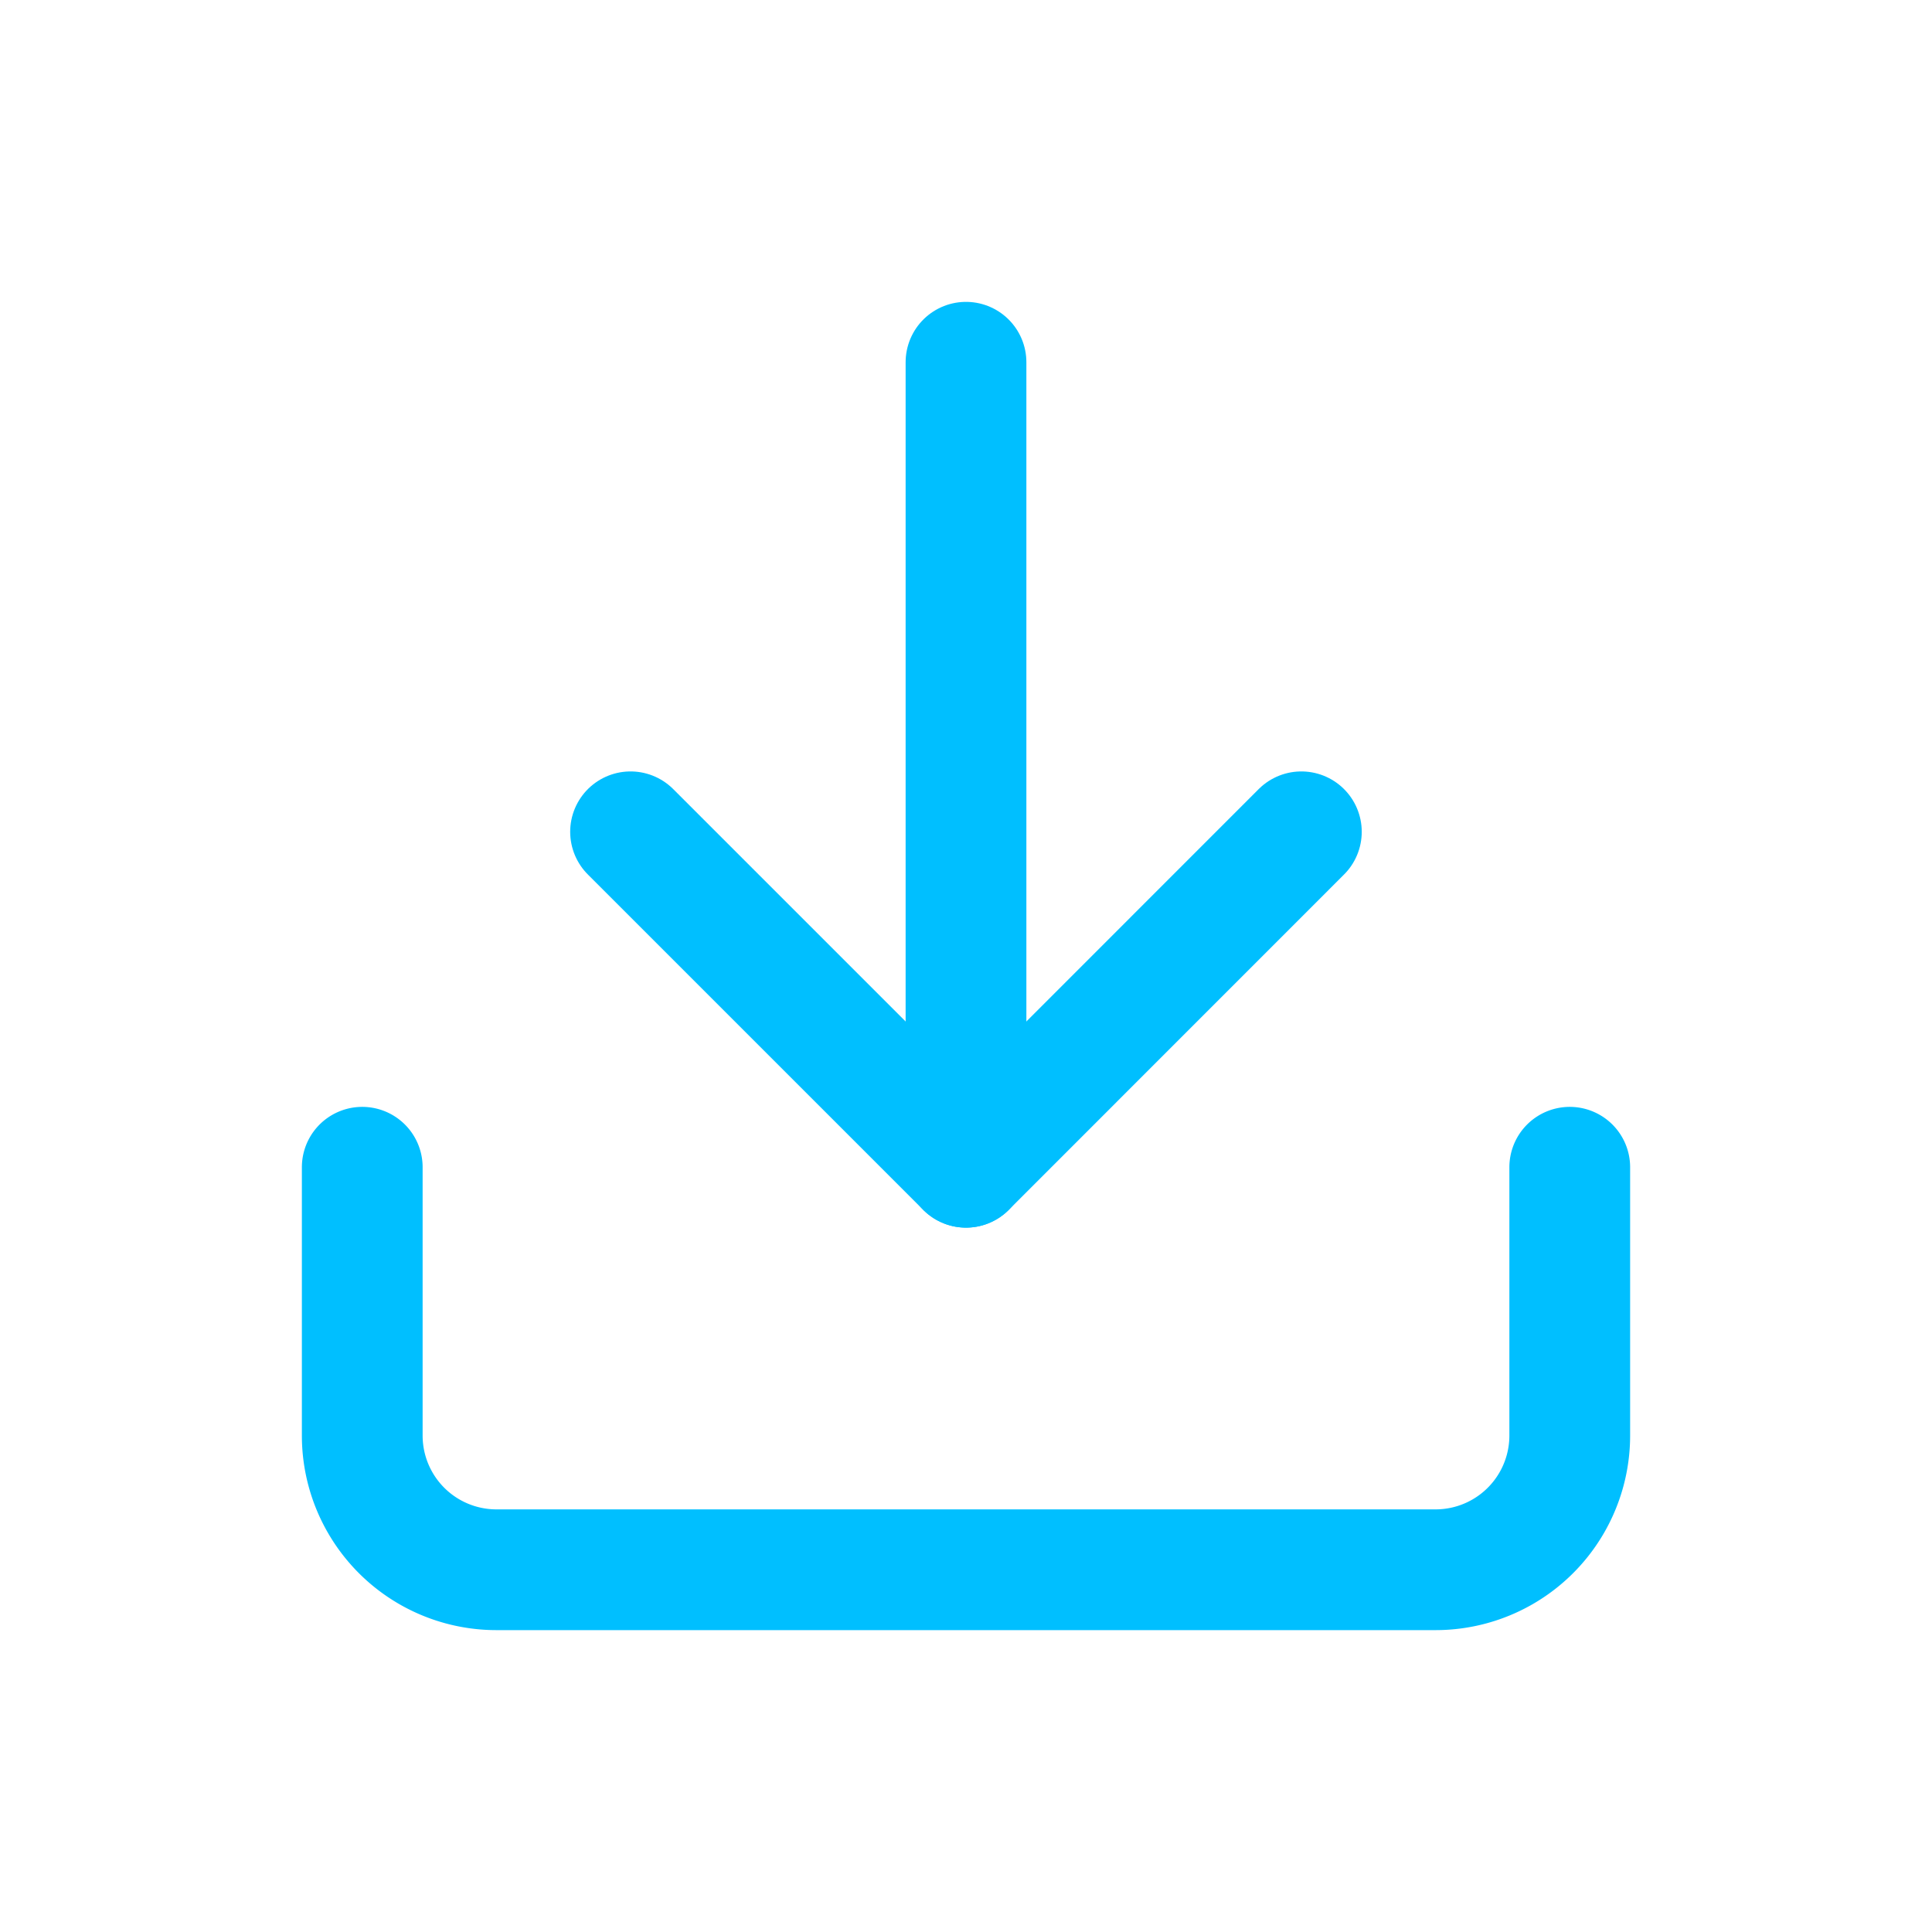 <svg xmlns="http://www.w3.org/2000/svg" width="24" height="24" viewBox="0 0 24 24">
    <defs>
        <style>
            .cls-1{fill:none;stroke:#00bfff;stroke-linecap:round;stroke-linejoin:round;stroke-width:1.5px}
        </style>
    </defs>
    <g id="icon_download" transform="translate(-1654 -1108)">
        <g id="download" transform="translate(1658.5 1112.5)">
            <path id="패스_37" d="M18 15v3.333A1.667 1.667 0 0 1 16.333 20H4.667A1.667 1.667 0 0 1 3 18.333V15" class="cls-1" transform="translate(-3 -5)"/>
            <path id="패스_38" d="M7 10l4.167 4.167L15.333 10" class="cls-1" transform="translate(-3.667 -4.167)"/>
            <path id="선_3" d="M0 10L0 0" class="cls-1" transform="translate(7.5)"/>
        </g>
        <path id="사각형_12" fill="none" d="M0 0H24V24H0z" transform="translate(1654 1108)"/>
    </g>
</svg>
